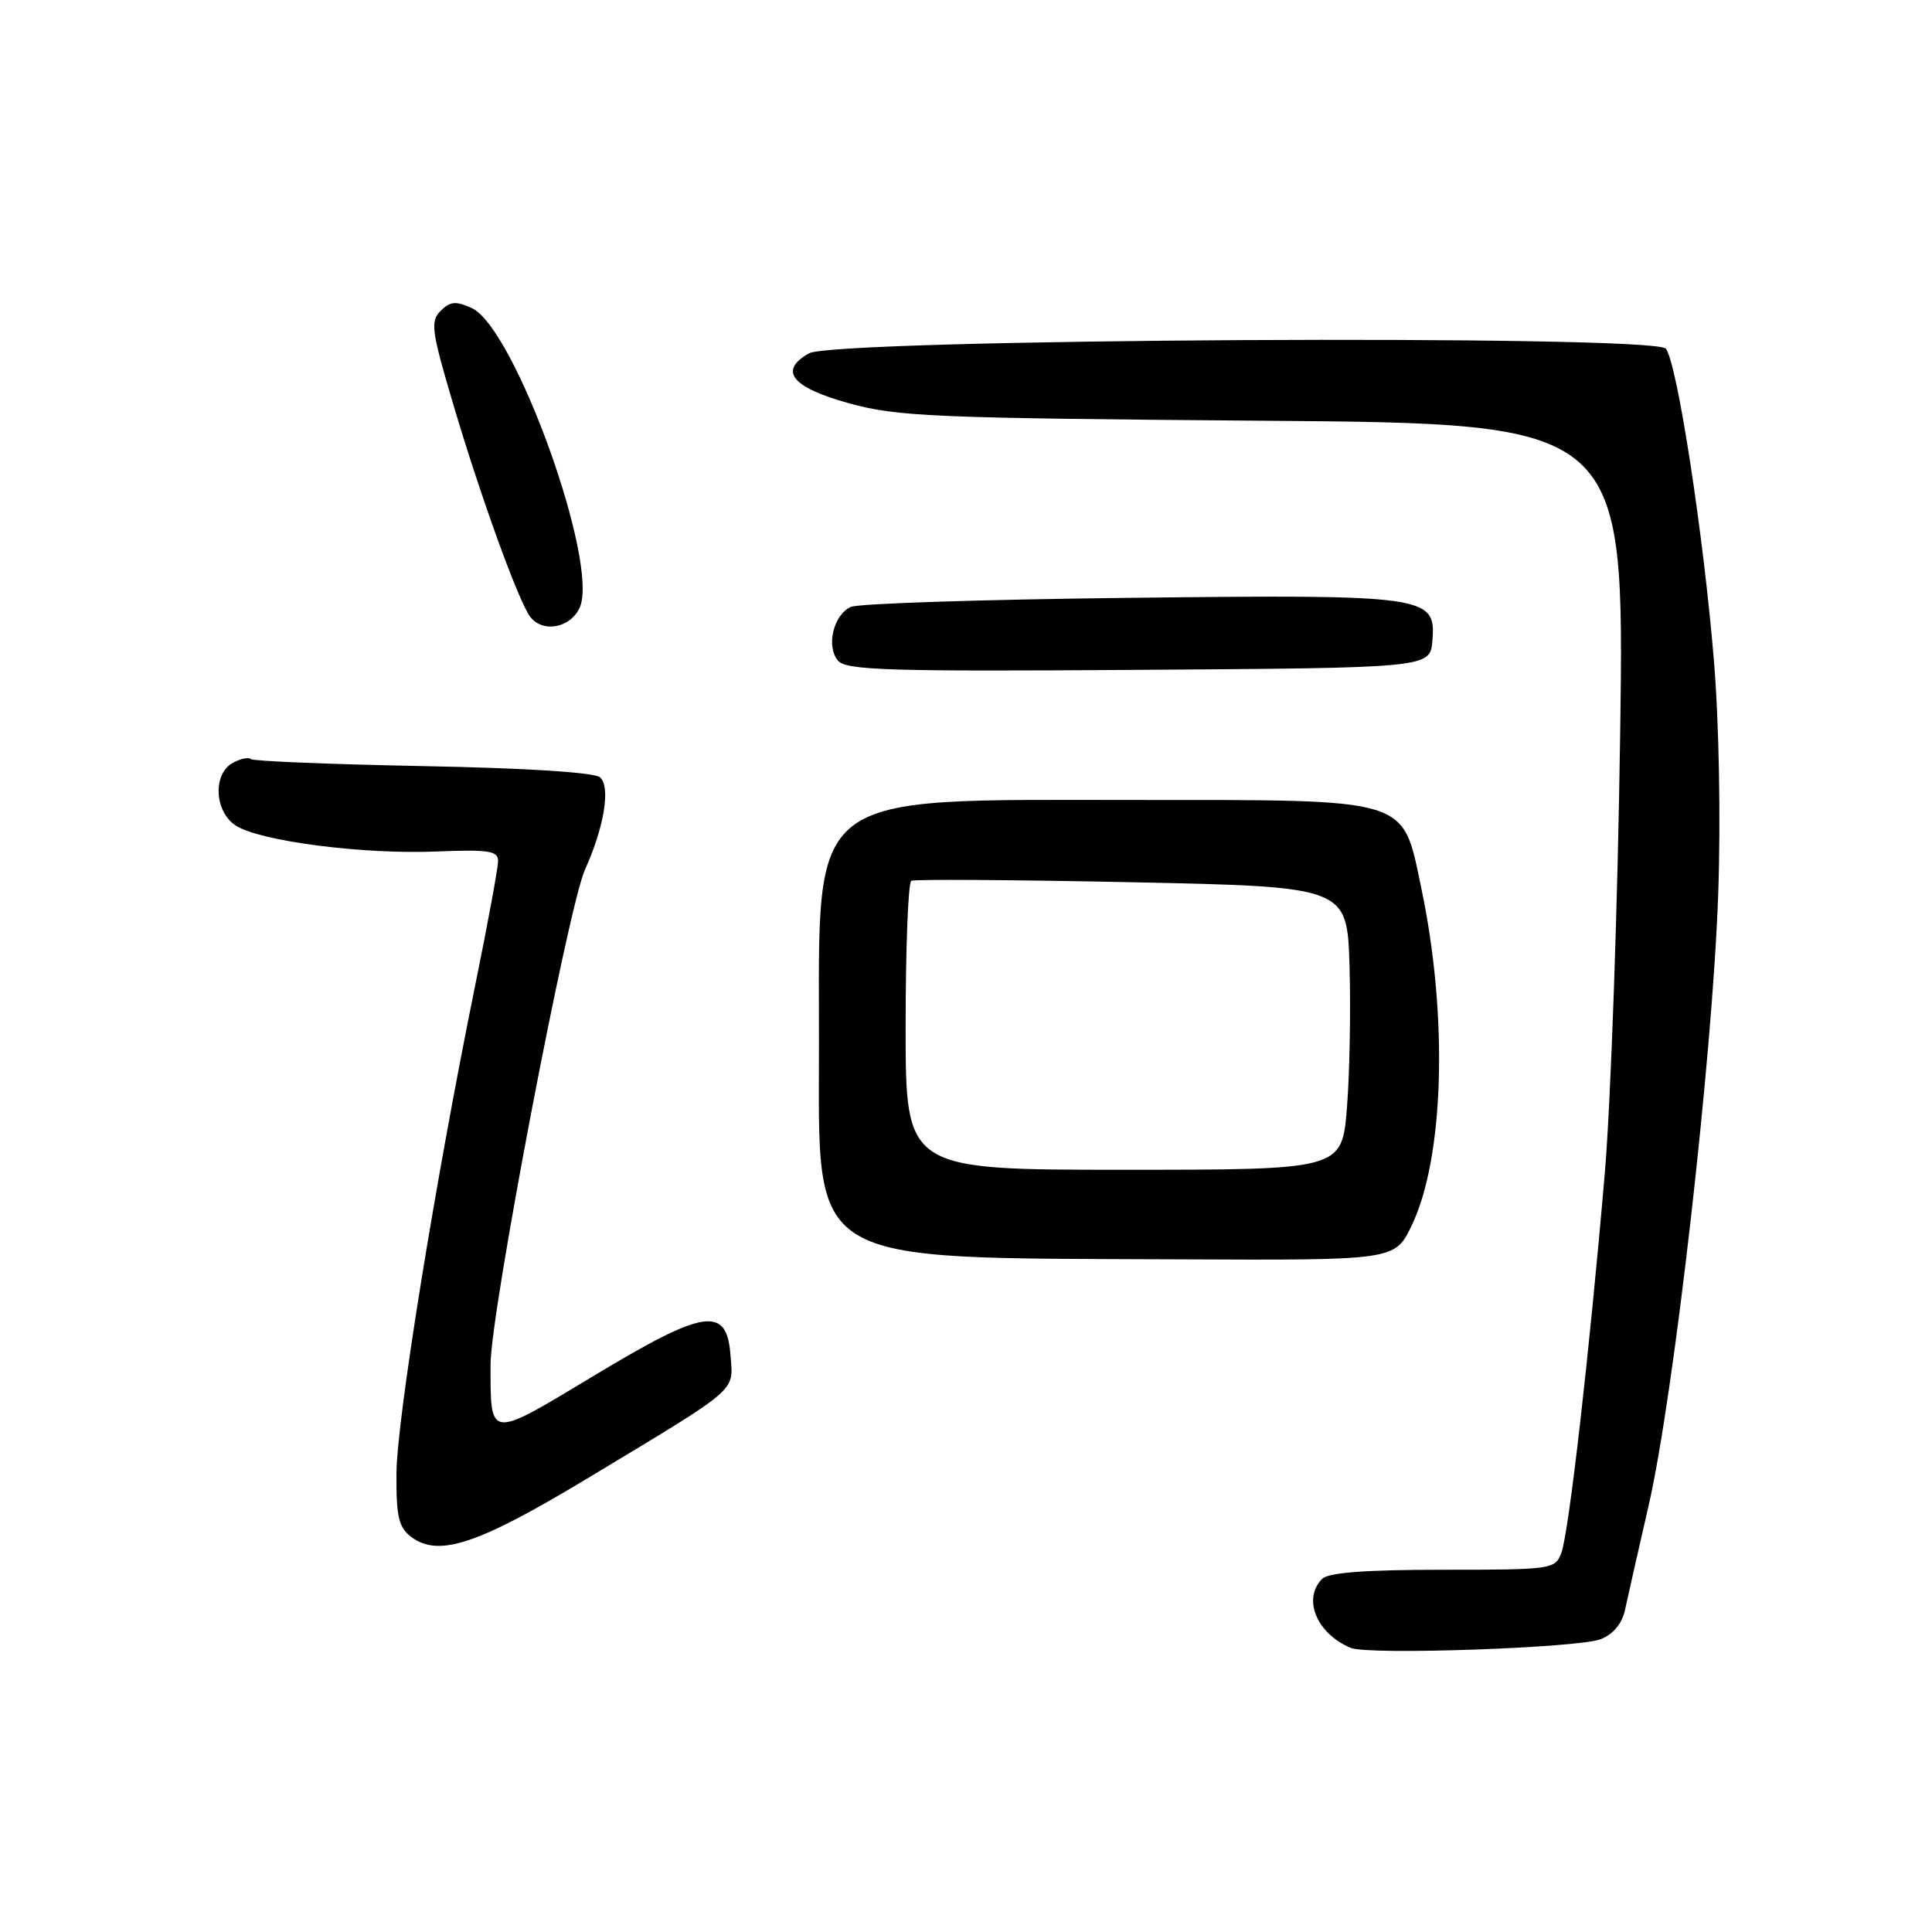 <?xml version="1.0" encoding="UTF-8" standalone="no"?>
<!DOCTYPE svg PUBLIC "-//W3C//DTD SVG 1.1//EN" "http://www.w3.org/Graphics/SVG/1.1/DTD/svg11.dtd" >
<svg xmlns="http://www.w3.org/2000/svg" xmlns:xlink="http://www.w3.org/1999/xlink" version="1.1" viewBox="0 0 256 256">
 <g >
 <path fill="currentColor"
d=" M 212.11 217.20 C 213.77 216.54 214.94 215.12 215.32 213.33 C 215.65 211.77 217.06 205.55 218.45 199.50 C 221.79 184.99 226.93 139.86 227.67 118.50 C 228.02 108.59 227.78 95.66 227.10 87.50 C 225.71 70.66 222.21 48.00 220.73 46.20 C 219.17 44.29 110.59 44.88 107.19 46.82 C 103.13 49.13 104.89 51.33 112.51 53.44 C 118.88 55.21 123.77 55.41 167.38 55.75 C 215.26 56.12 215.26 56.12 214.68 97.31 C 214.36 119.97 213.44 146.15 212.64 155.50 C 210.60 179.35 207.88 203.09 206.89 205.75 C 206.07 207.94 205.68 208.00 191.22 208.00 C 181.03 208.00 176.03 208.37 175.20 209.20 C 172.55 211.85 174.47 216.49 179.00 218.36 C 181.36 219.33 209.21 218.36 212.11 217.20 Z  M 77.79 195.92 C 98.16 183.64 97.16 184.50 96.80 179.64 C 96.32 172.97 93.43 173.40 78.58 182.36 C 64.68 190.73 65.00 190.77 65.00 180.80 C 65.00 173.95 75.26 120.23 77.52 115.21 C 80.08 109.55 80.94 104.19 79.49 102.99 C 78.71 102.34 69.59 101.77 55.98 101.51 C 43.75 101.27 33.52 100.86 33.24 100.58 C 32.96 100.30 31.90 100.52 30.87 101.07 C 28.16 102.52 28.40 107.56 31.25 109.40 C 34.44 111.46 48.11 113.23 57.78 112.83 C 64.78 112.55 66.00 112.74 66.00 114.09 C 66.00 114.97 64.63 122.40 62.96 130.59 C 57.63 156.79 52.55 188.29 52.53 195.33 C 52.50 201.02 52.84 202.41 54.50 203.66 C 58.13 206.37 63.30 204.65 77.79 195.92 Z  M 187.03 162.44 C 191.37 153.47 191.91 134.64 188.32 117.63 C 185.78 105.58 187.16 106.01 150.33 106.00 C 106.49 106.00 108.52 104.44 108.52 138.15 C 108.52 168.05 106.17 166.64 156.16 166.87 C 184.82 167.00 184.82 167.00 187.03 162.44 Z  M 189.80 84.89 C 190.30 78.92 189.17 78.76 149.33 79.22 C 130.17 79.44 113.71 79.97 112.74 80.42 C 110.44 81.47 109.44 85.62 111.02 87.52 C 112.09 88.82 117.57 88.99 150.88 88.76 C 189.50 88.50 189.50 88.50 189.80 84.89 Z  M 76.81 80.52 C 79.46 74.69 68.19 43.41 62.51 40.82 C 60.40 39.86 59.64 39.93 58.39 41.19 C 57.00 42.57 57.16 43.81 60.07 53.61 C 63.65 65.73 68.76 79.83 70.27 81.75 C 71.95 83.90 75.58 83.21 76.81 80.52 Z  M 120.00 136.06 C 120.00 125.64 120.34 116.94 120.75 116.71 C 121.16 116.49 134.32 116.58 150.00 116.90 C 178.50 117.50 178.50 117.50 178.82 128.00 C 178.99 133.78 178.84 142.21 178.48 146.75 C 177.82 155.00 177.82 155.00 148.91 155.00 C 120.00 155.00 120.00 155.00 120.00 136.06 Z "/>
</g>
</svg>